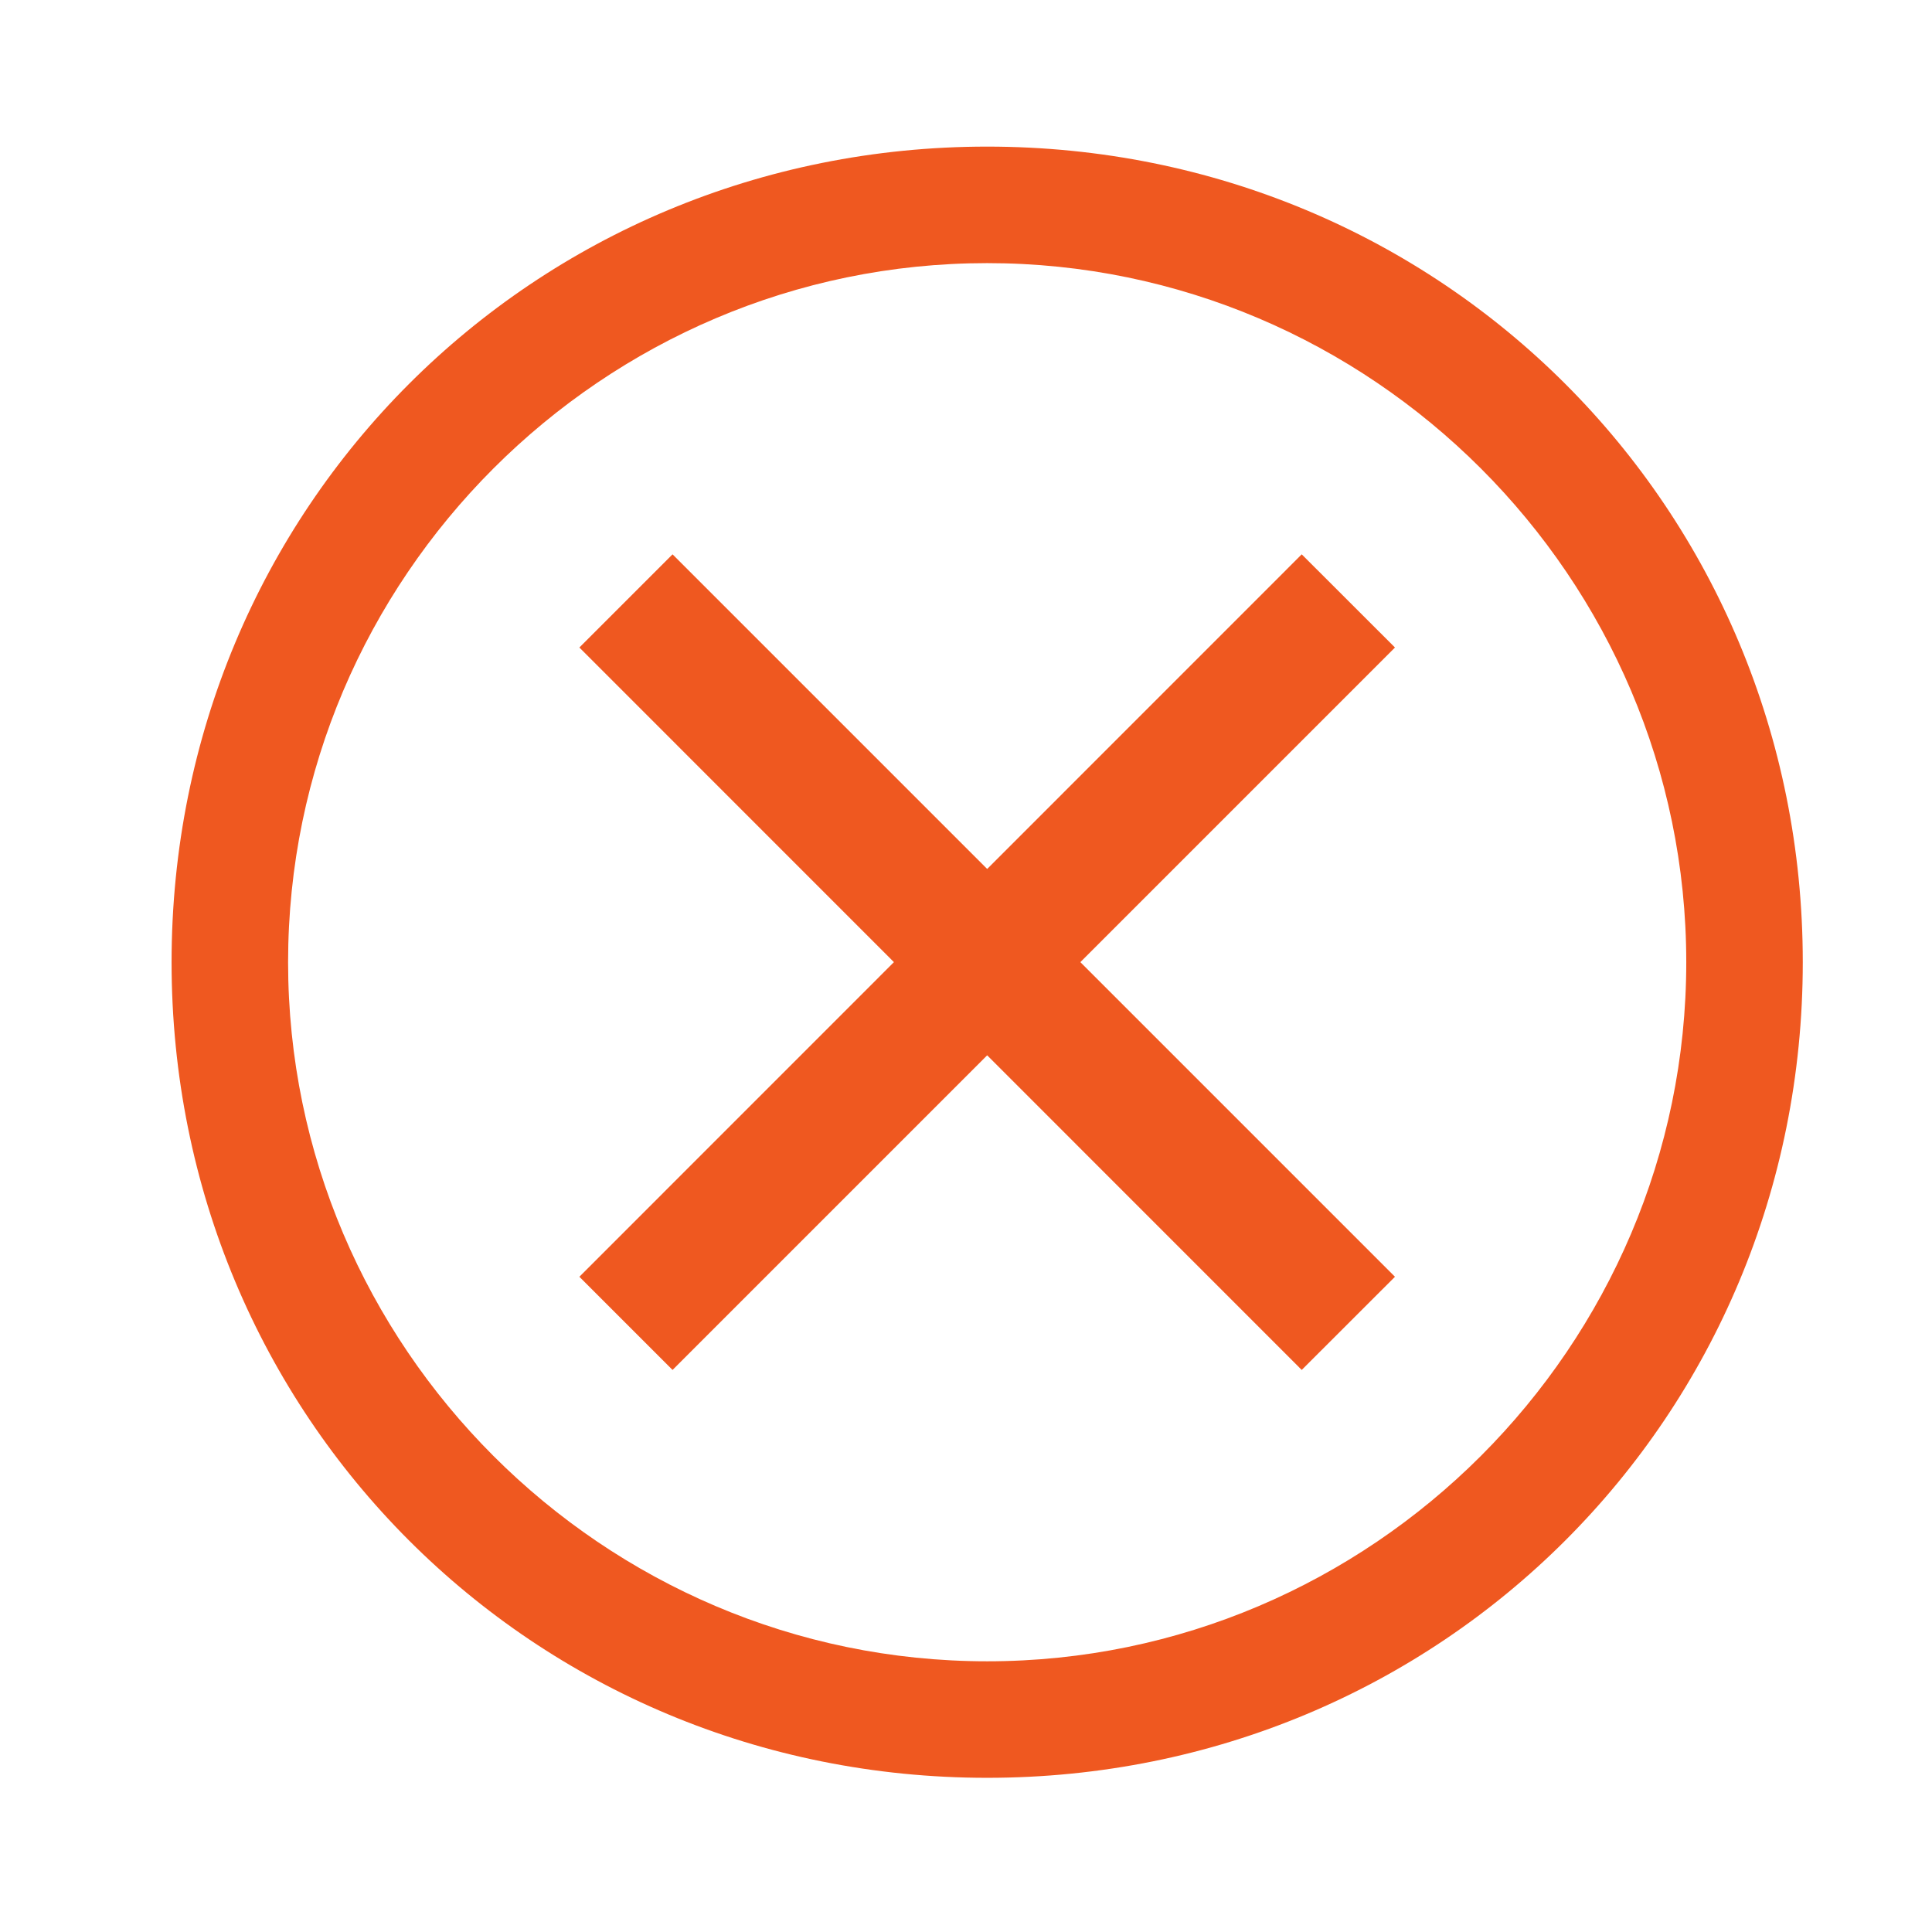 <svg width="26" height="26" viewBox="0 0 26 26" fill="none" xmlns="http://www.w3.org/2000/svg">
<g id="carbon:close-outline">
<path id="Vector" d="M13.285 1.973C7.169 1.973 2.309 6.833 2.309 12.949C2.309 19.064 7.169 23.925 13.285 23.925C19.4 23.925 24.261 19.064 24.261 12.949C24.261 6.833 19.4 1.973 13.285 1.973ZM13.285 22.357C8.11 22.357 3.877 18.123 3.877 12.949C3.877 7.774 8.11 3.541 13.285 3.541C18.459 3.541 22.693 7.774 22.693 12.949C22.693 18.123 18.459 22.357 13.285 22.357Z" fill="#EF5820"/>
<path id="Vector_2" d="M17.518 18.436L13.285 14.202L9.051 18.436L7.797 17.182L12.03 12.948L7.797 8.714L9.051 7.46L13.285 11.694L17.518 7.46L18.773 8.714L14.539 12.948L18.773 17.182L17.518 18.436Z" fill="#EF5820"/>
</g>
</svg>
